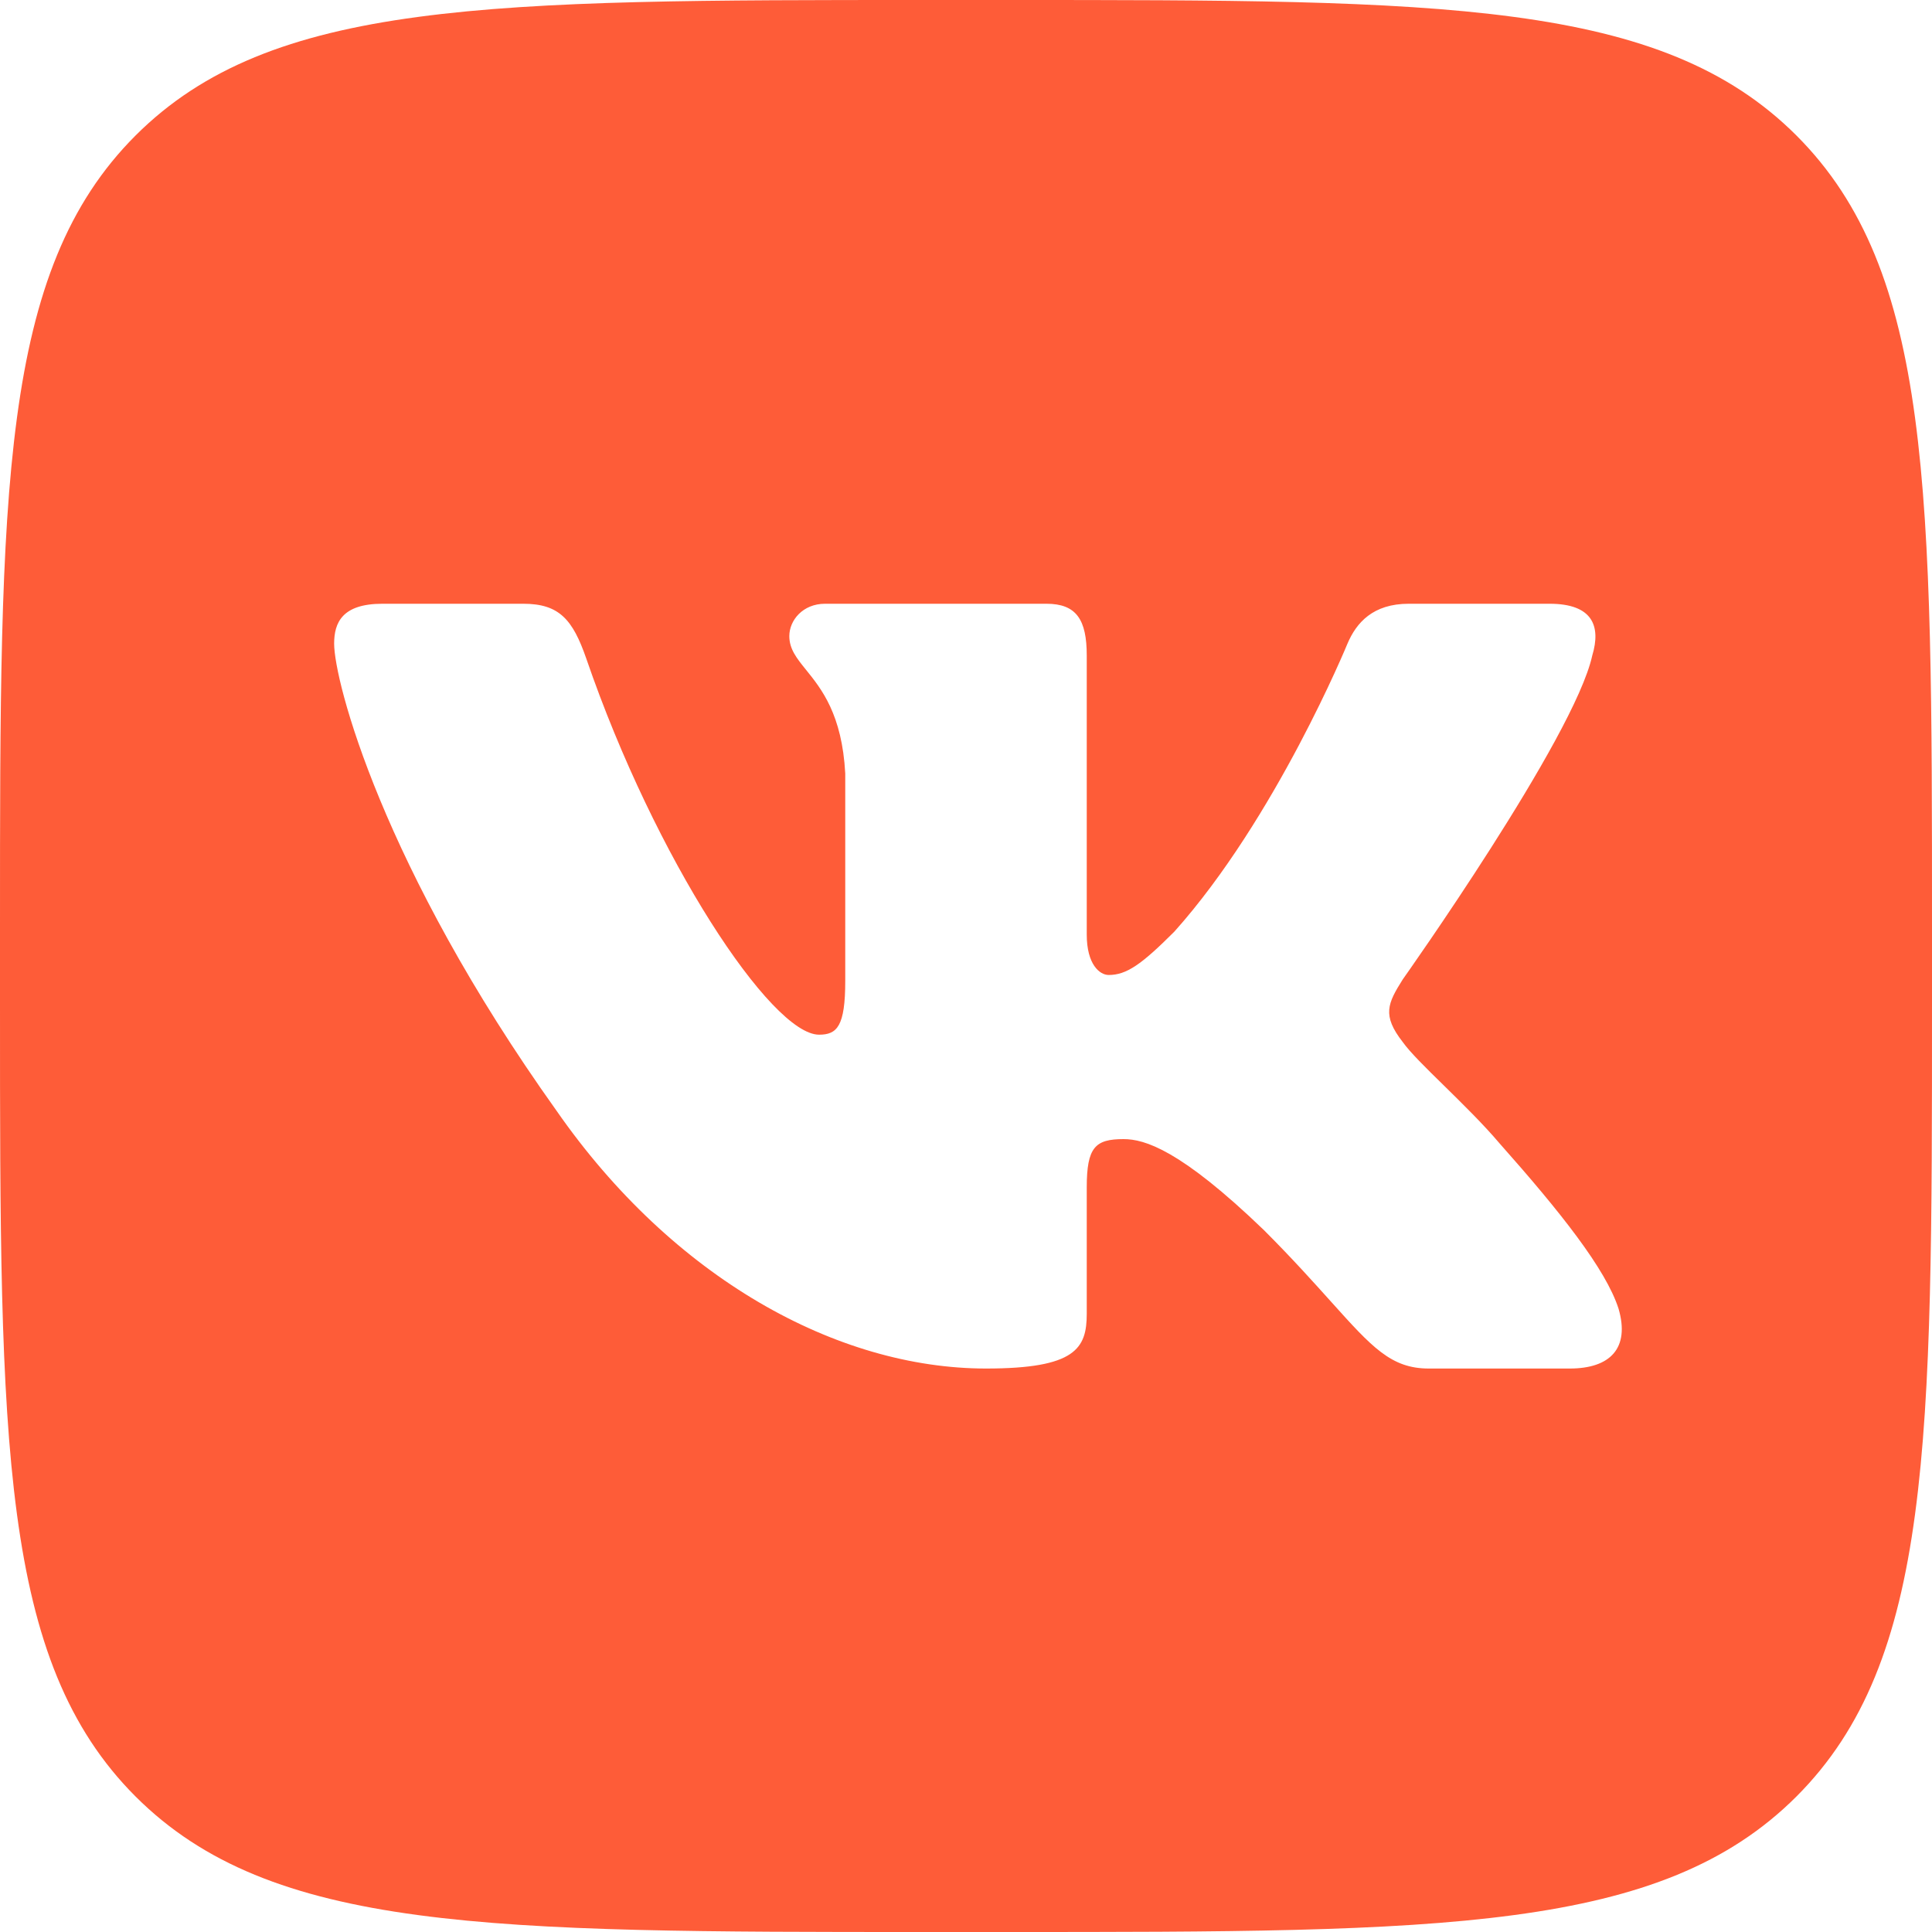 <svg width="20" height="20" viewBox="0 0 20 20" fill="none" xmlns="http://www.w3.org/2000/svg">
<path fill-rule="evenodd" clip-rule="evenodd" d="M1.403 1.403C0 2.807 0 5.066 0 9.583V10.417C0 14.933 0 17.193 1.403 18.597C2.807 20 5.066 20 9.583 20H10.417C14.933 20 17.193 20 18.597 18.597C20 17.193 20 14.934 20 10.417V9.583C20 5.067 20 2.807 18.597 1.403C17.193 0 14.934 0 10.417 0H9.583C5.067 0 2.807 0 1.403 1.403ZM3.959 6.25H5.417C5.789 6.25 5.929 6.413 6.069 6.817C6.783 8.895 7.985 10.711 8.479 10.711C8.665 10.711 8.75 10.625 8.75 10.154V8.007C8.717 7.395 8.503 7.131 8.345 6.935C8.247 6.814 8.171 6.719 8.171 6.585C8.171 6.422 8.31 6.25 8.541 6.25H10.833C11.143 6.25 11.25 6.415 11.25 6.786V9.675C11.25 9.984 11.384 10.093 11.477 10.093C11.662 10.093 11.817 9.984 12.157 9.644C13.207 8.47 13.949 6.663 13.949 6.663C14.041 6.446 14.213 6.25 14.583 6.25H16.041C16.483 6.25 16.576 6.477 16.483 6.786C16.297 7.636 14.521 10.139 14.521 10.139C14.366 10.386 14.304 10.509 14.521 10.787C14.597 10.894 14.76 11.054 14.947 11.237C15.137 11.424 15.353 11.635 15.525 11.838C16.151 12.543 16.623 13.137 16.755 13.547C16.875 13.958 16.667 14.167 16.25 14.167H14.791C14.401 14.167 14.204 13.948 13.779 13.475C13.599 13.275 13.378 13.028 13.084 12.734C12.218 11.9 11.848 11.792 11.631 11.792C11.338 11.792 11.25 11.875 11.25 12.292V13.6C11.25 13.958 11.135 14.167 10.208 14.167C8.663 14.167 6.965 13.229 5.761 11.498C3.953 8.965 3.459 7.049 3.459 6.663C3.459 6.446 3.542 6.25 3.959 6.25Z" fill="#FE5C38"/>
</svg>
